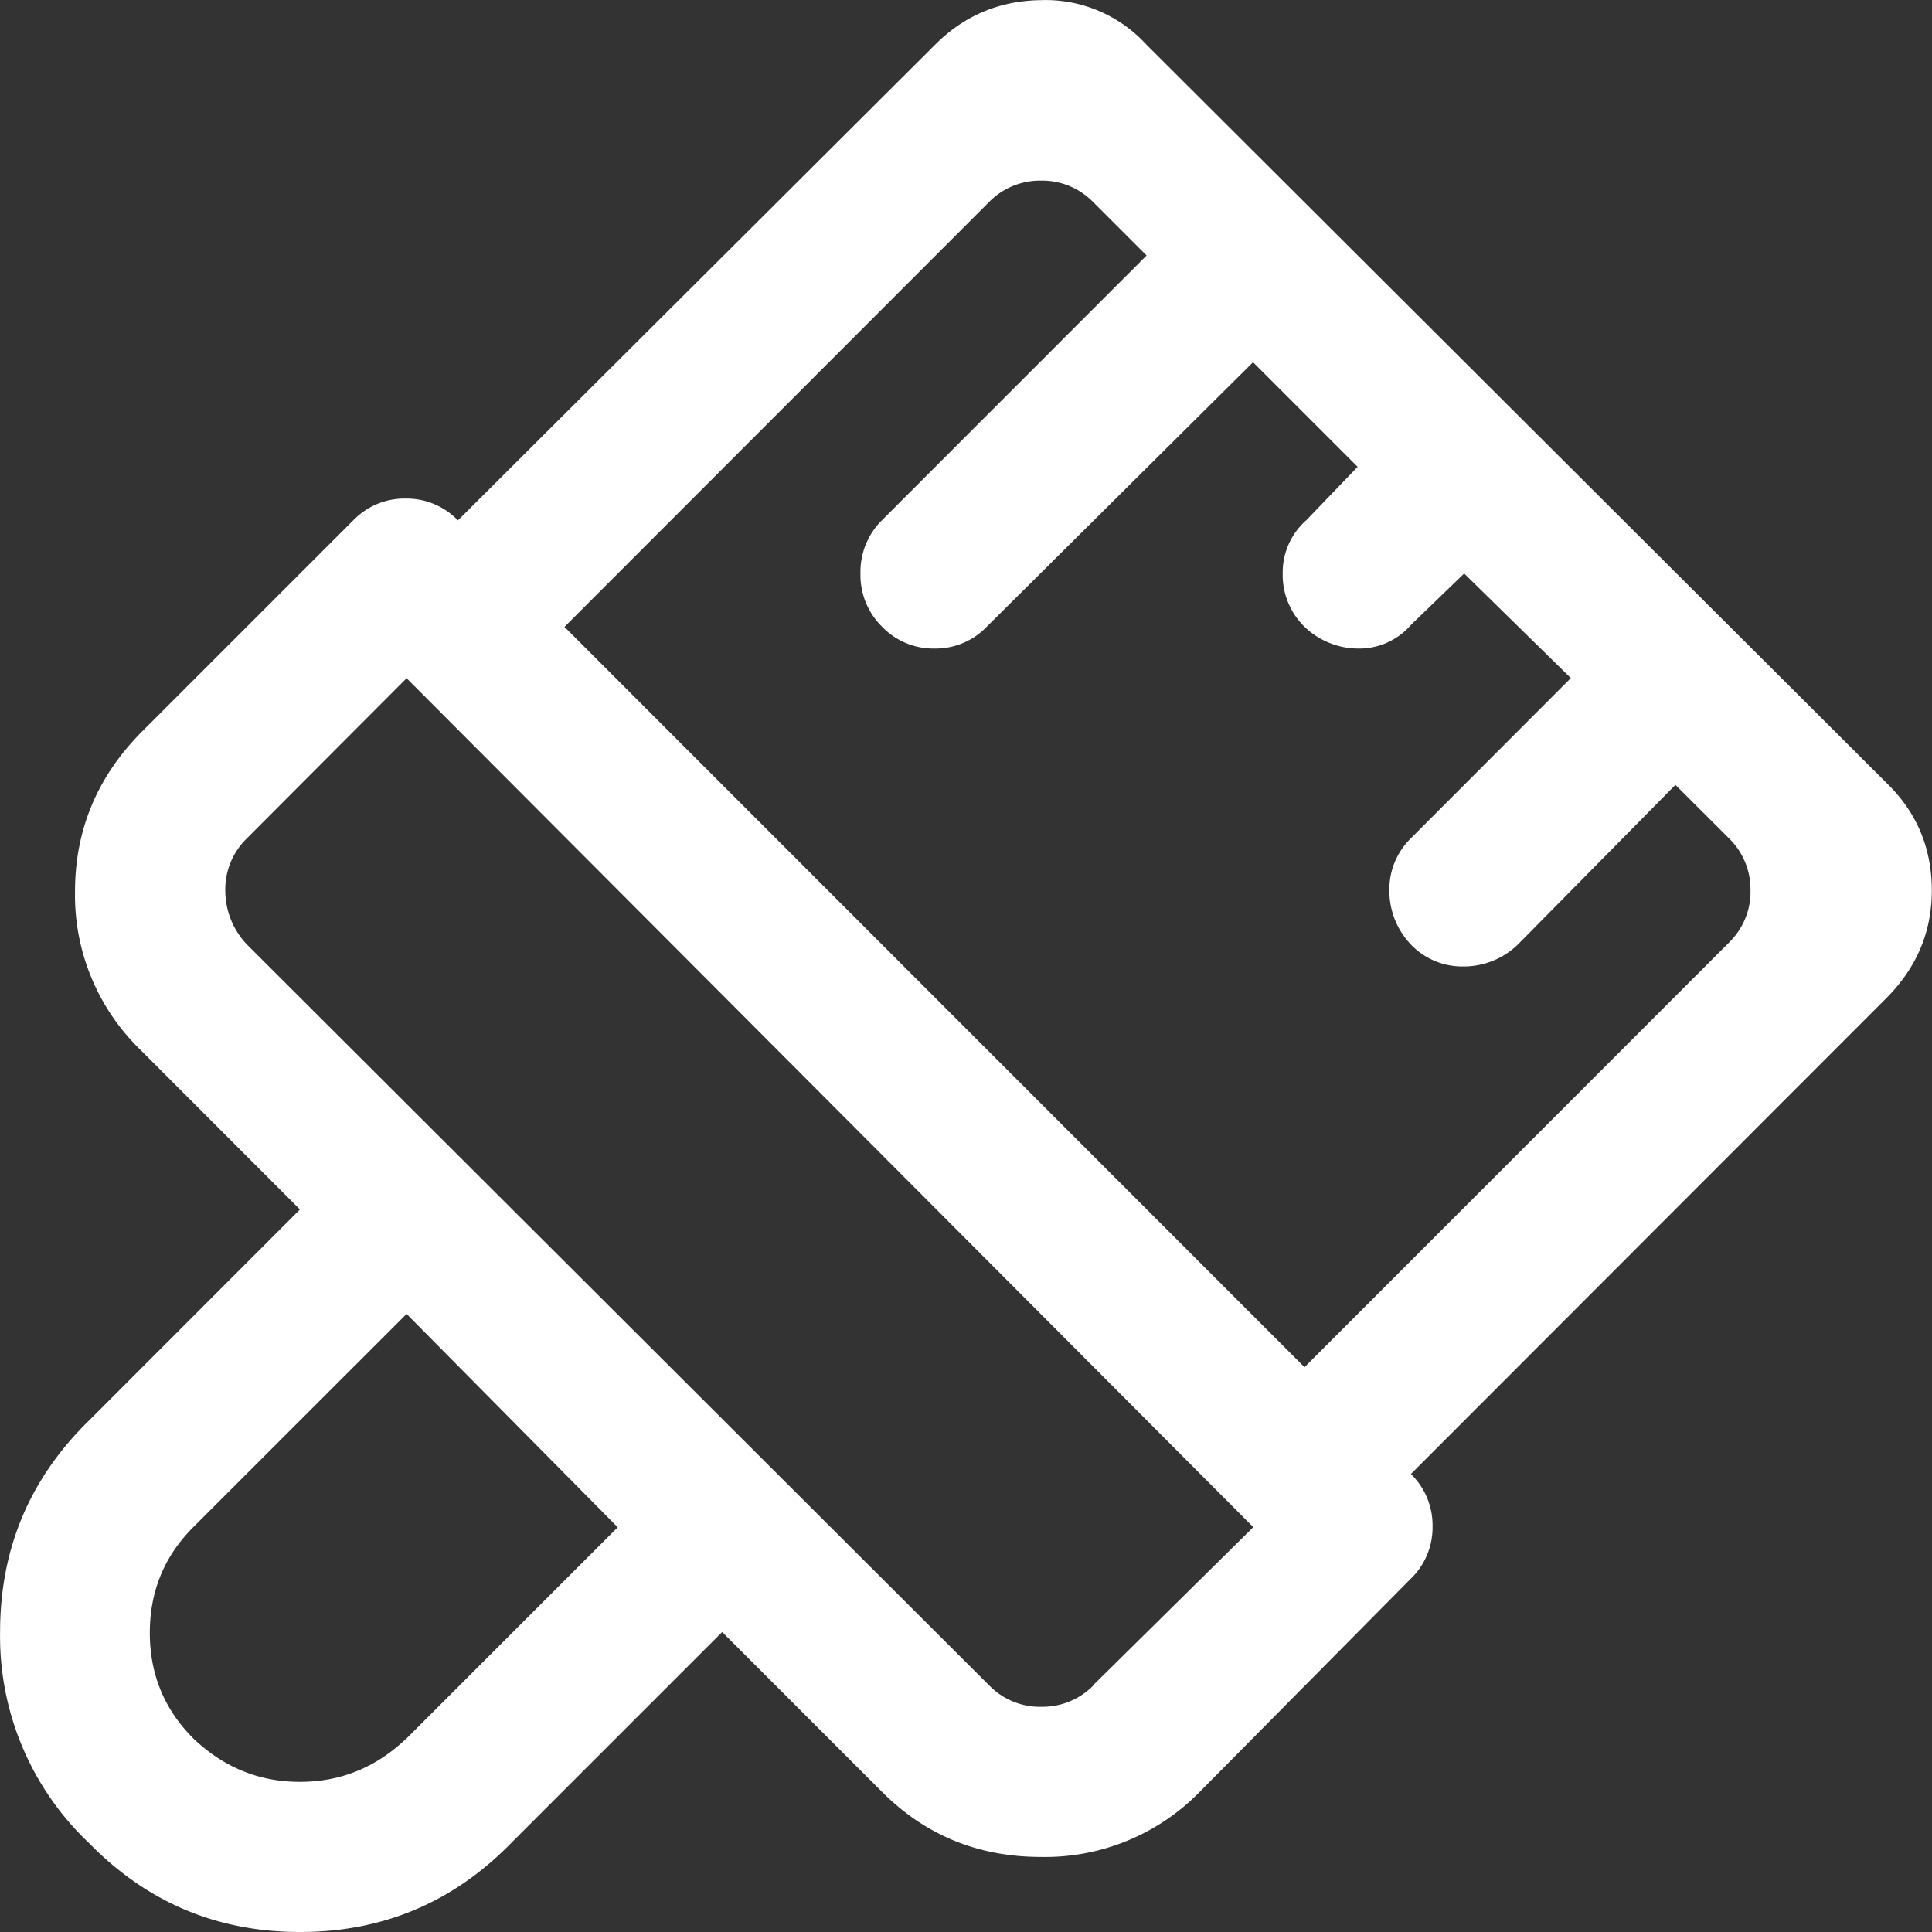 <?xml version="1.0" standalone="no"?><!DOCTYPE svg PUBLIC "-//W3C//DTD SVG 1.1//EN" "http://www.w3.org/Graphics/SVG/1.1/DTD/svg11.dtd"><svg t="1643817691141" class="icon" viewBox="0 0 1024 1024" version="1.1" xmlns="http://www.w3.org/2000/svg" p-id="4058" xmlns:xlink="http://www.w3.org/1999/xlink" width="200" height="200"><rect x="0" y="0" width="1024" height="1024" fill="#333333" stroke="none"/><defs><style type="text/css"></style></defs><path d="M607.821 135.524l-28.304-28.304a37.739 37.739 0 0 0-27.792-11.483 37.812 37.812 0 0 0-27.646 11.483L299.18 332.264l392.237 392.383 224.898-224.971c7.533-7.314 11.702-17.26 11.483-27.792a37.812 37.812 0 0 0-11.483-27.646l-28.304-28.231-83.596 84.693a41.323 41.323 0 0 1-28.816 11.556 37.739 37.739 0 0 1-27.719-11.556 41.25 41.25 0 0 1-11.483-28.743 37.812 37.812 0 0 1 11.483-27.719l84.693-84.84-56.535-55.438-28.158 27.207a36.276 36.276 0 0 1-27.792 12.58 41.25 41.25 0 0 1-28.67-11.556 38.397 38.397 0 0 1-11.556-28.231 36.861 36.861 0 0 1 12.58-28.304l27.134-28.231-55.438-55.438-141.156 140.205a37.739 37.739 0 0 1-27.792 11.556 37.739 37.739 0 0 1-27.646-11.556 38.397 38.397 0 0 1-11.483-28.231 38.397 38.397 0 0 1 11.483-28.304l140.132-140.205h0.073z m-224.971 729.402l-111.901 111.901c-30.718 31.449-68.018 47.174-111.901 47.174-43.956 0-81.183-15.725-111.901-47.174A150.664 150.664 0 0 1 0.047 864.926c0-43.956 15.651-81.256 47.101-111.974l111.827-111.901-84.767-84.84a114.095 114.095 0 0 1-34.448-83.669c0-32.766 11.848-61.07 35.545-84.84l111.901-111.901c7.314-7.533 17.26-11.702 27.719-11.556a37.812 37.812 0 0 1 27.792 11.556L495.701 23.623c15.359-15.359 34.009-23.258 55.95-23.55 21.21-0.731 41.615 7.899 55.95 23.55l393.334 392.383c15.359 15.359 22.965 34.009 22.965 55.95 0 22.014-8.045 40.957-24.062 57.047l-252.032 252.252c7.46 7.241 11.629 17.26 11.483 27.646a37.739 37.739 0 0 1-11.483 27.792l-111.901 112.998a114.534 114.534 0 0 1-84.255 34.521c-33.131 0-61.216-11.483-84.181-34.521l-84.767-84.767h0.073z m196.594 28.231l84.84-83.743-448.773-449.943L130.964 444.238a37.739 37.739 0 0 0-11.556 27.719c0 10.678 4.096 20.991 11.556 28.743l393.188 392.457c7.314 7.533 17.26 11.702 27.792 11.483a37.812 37.812 0 0 0 27.719-11.483h-0.146z m-363.933 28.231l111.901-111.901-111.901-113.071L102.44 809.414c-15.359 15.359-23.038 34.009-23.038 56.023 0 21.941 7.679 40.591 23.038 55.95 16.09 15.359 34.887 23.038 56.535 23.038 21.576 0 40.445-7.679 56.462-23.038z" p-id="4059" fill="#ffffff"></path></svg>